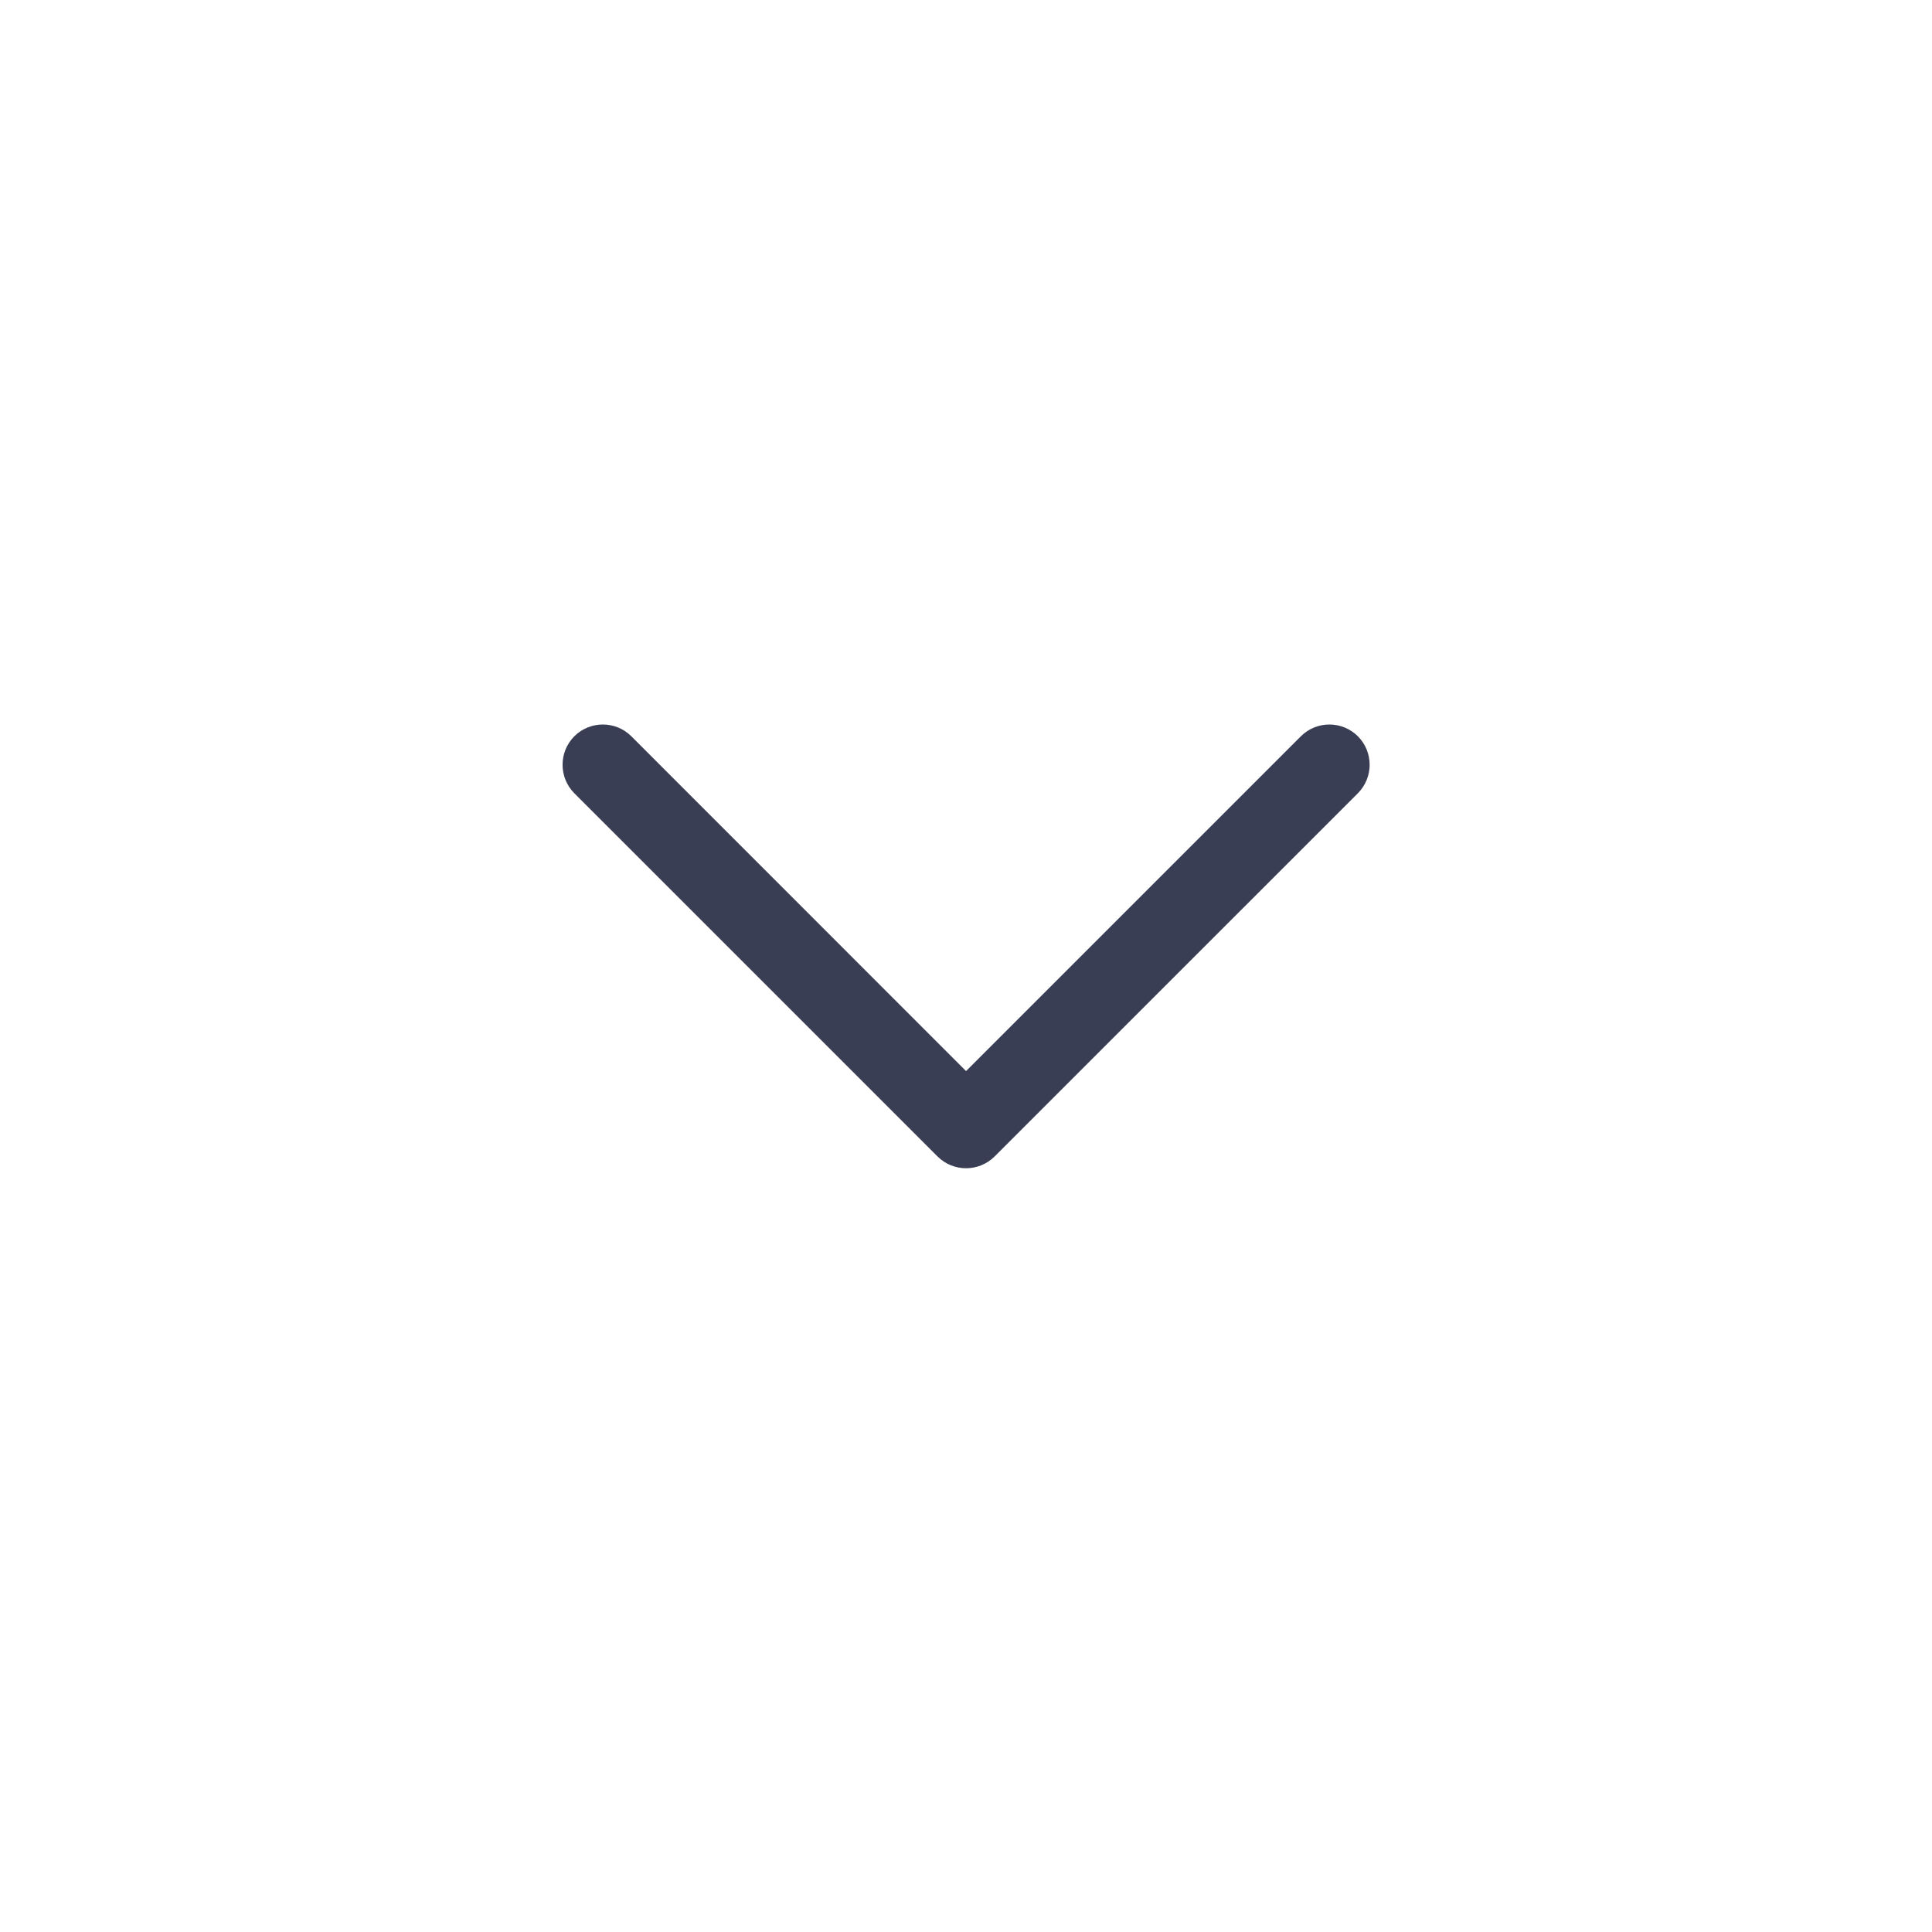 <svg width="66" height="66" viewBox="0 0 66 66" fill="none" xmlns="http://www.w3.org/2000/svg">
<path d="M32.029 39.508L19.62 27.099C19.084 26.56 19.084 25.691 19.62 25.152C20.159 24.616 21.028 24.616 21.567 25.152L33.002 36.59L44.44 25.152C44.979 24.616 45.848 24.616 46.387 25.152C46.923 25.691 46.923 26.56 46.387 27.099L33.976 39.508C33.706 39.775 33.354 39.909 33.002 39.909C32.65 39.909 32.298 39.775 32.029 39.508Z" fill="#3A3E55"/>
</svg>
